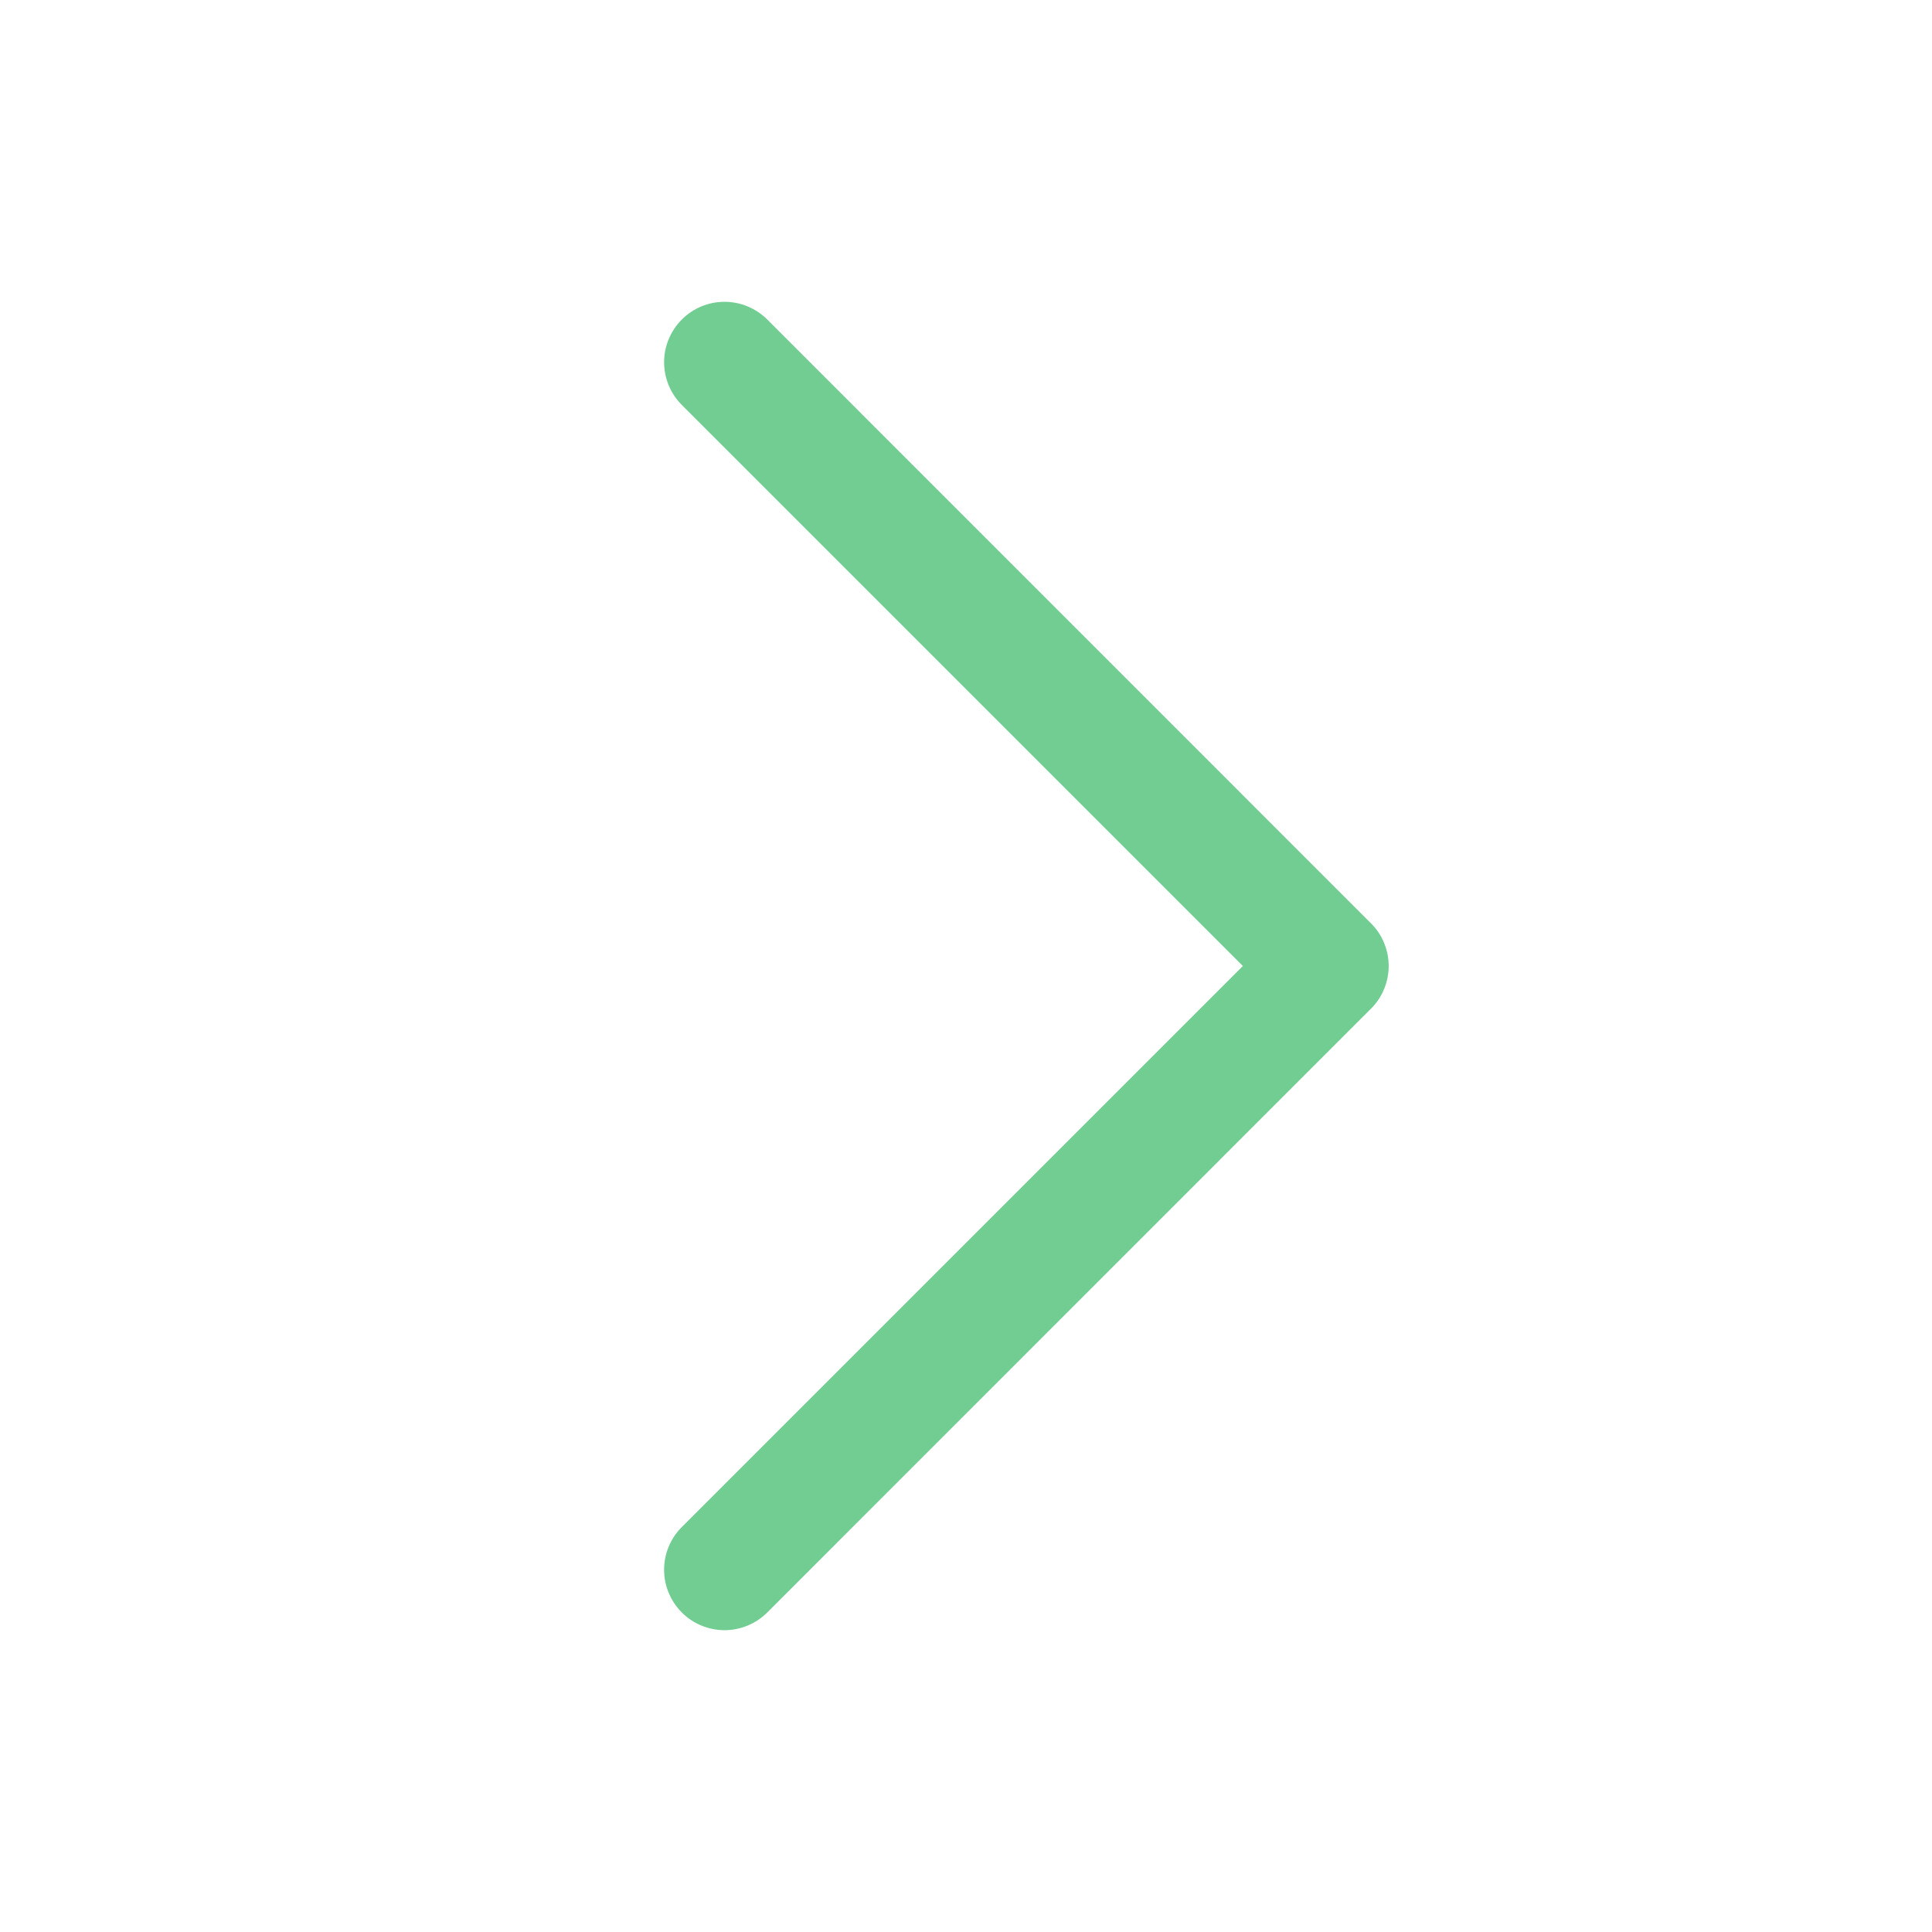 <svg width="23" height="23" viewBox="0 0 23 23" fill="none" xmlns="http://www.w3.org/2000/svg">
	<path d="M16.321 12.008L9.134 19.196C9.067 19.263 8.987 19.316 8.9 19.352C8.813 19.388 8.719 19.407 8.625 19.407C8.531 19.407 8.437 19.388 8.35 19.352C8.263 19.316 8.183 19.263 8.117 19.196C8.05 19.129 7.997 19.05 7.961 18.963C7.924 18.875 7.906 18.782 7.906 18.688C7.906 18.593 7.924 18.5 7.961 18.412C7.997 18.325 8.05 18.246 8.117 18.179L14.796 11.5L8.117 4.821C7.982 4.686 7.906 4.503 7.906 4.312C7.906 4.122 7.982 3.939 8.117 3.804C8.251 3.669 8.434 3.593 8.625 3.593C8.816 3.593 8.999 3.669 9.134 3.804L16.321 10.992C16.388 11.058 16.441 11.137 16.477 11.225C16.513 11.312 16.532 11.405 16.532 11.5C16.532 11.595 16.513 11.688 16.477 11.775C16.441 11.863 16.388 11.942 16.321 12.008Z" fill="#71CD91" />
</svg>
